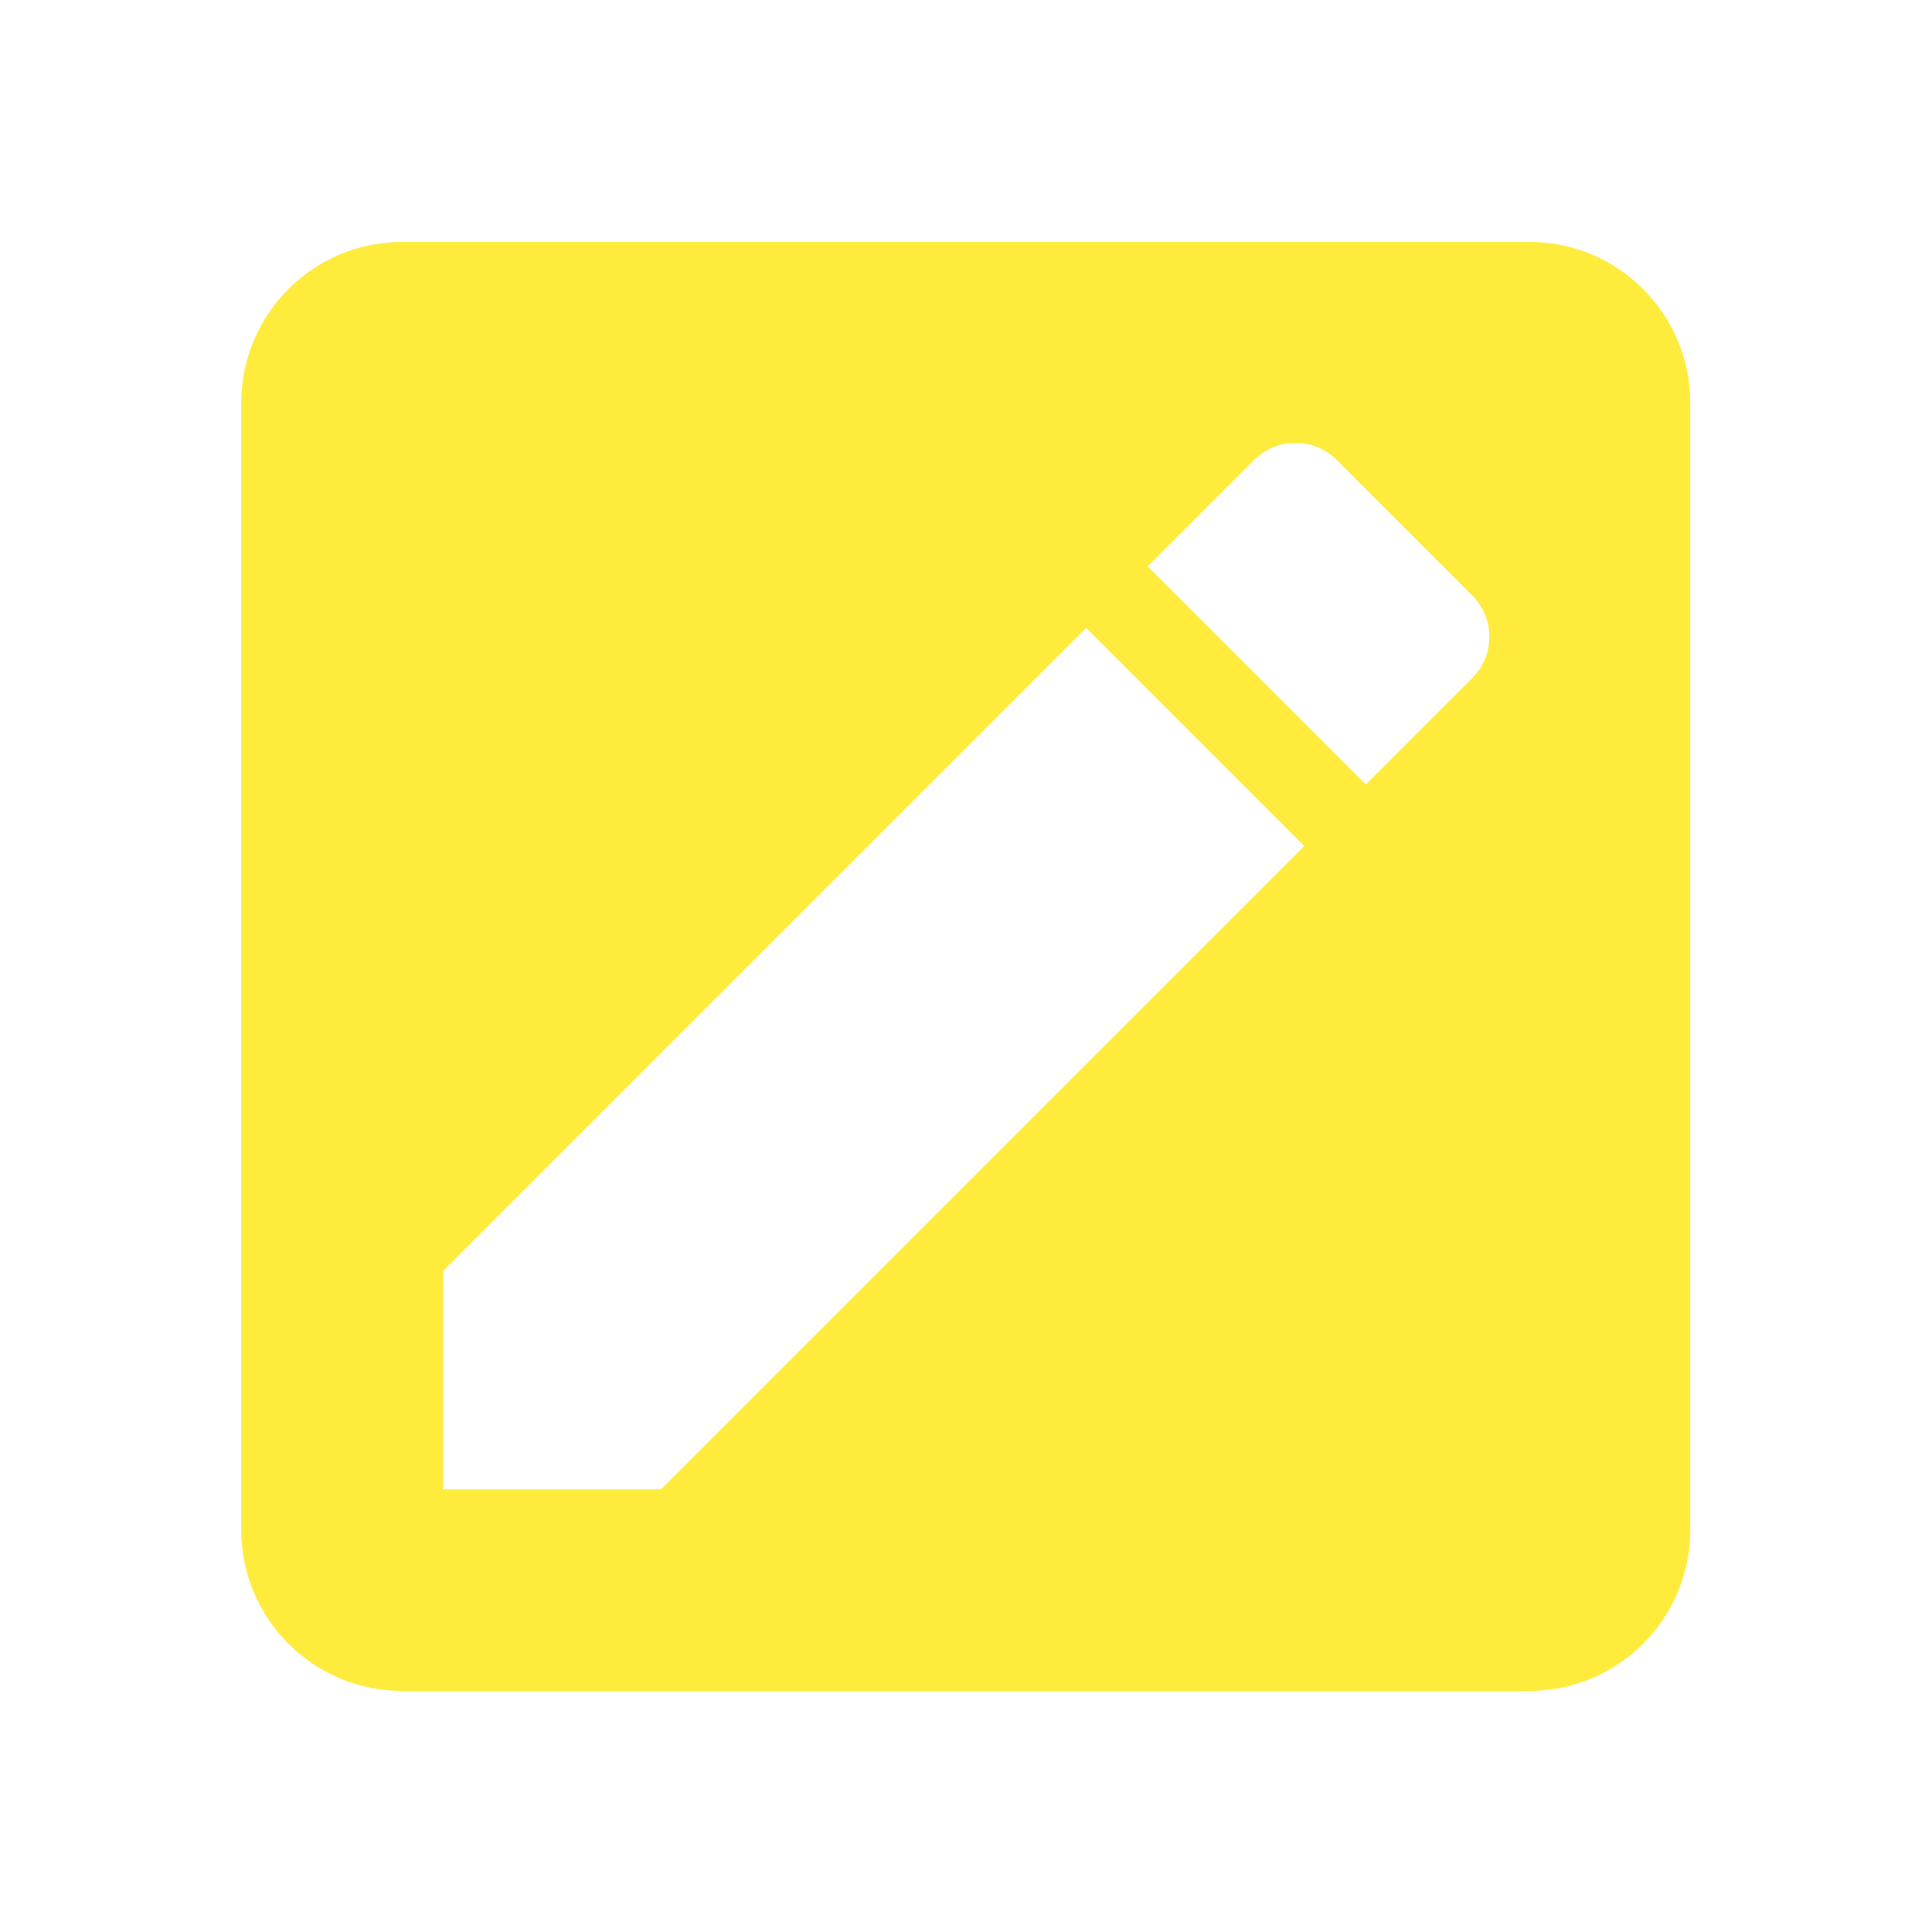 <svg xmlns="http://www.w3.org/2000/svg" fill="#FFEB3B" viewBox="0 0 48 48"><path d="m9.994 6.01c-2.21 0-4 1.79-4 4v28c0 2.21 1.79 4 4 4h28c2.21 0 4-1.79 4-4v-28c0-2.21-1.79-4-4-4h-28m22.19 4.994c.37 0 .742.14 1.023.422l3.373 3.373c.563.563.563 1.482 0 2.045l-2.645 2.645-5.418-5.418 2.645-2.645c.282-.282.651-.422 1.021-.422m-5.197 4.598l5.418 5.418-15.984 15.984h-5.418v-5.418l15.984-15.984" fill="#FFEB3B"/></svg>